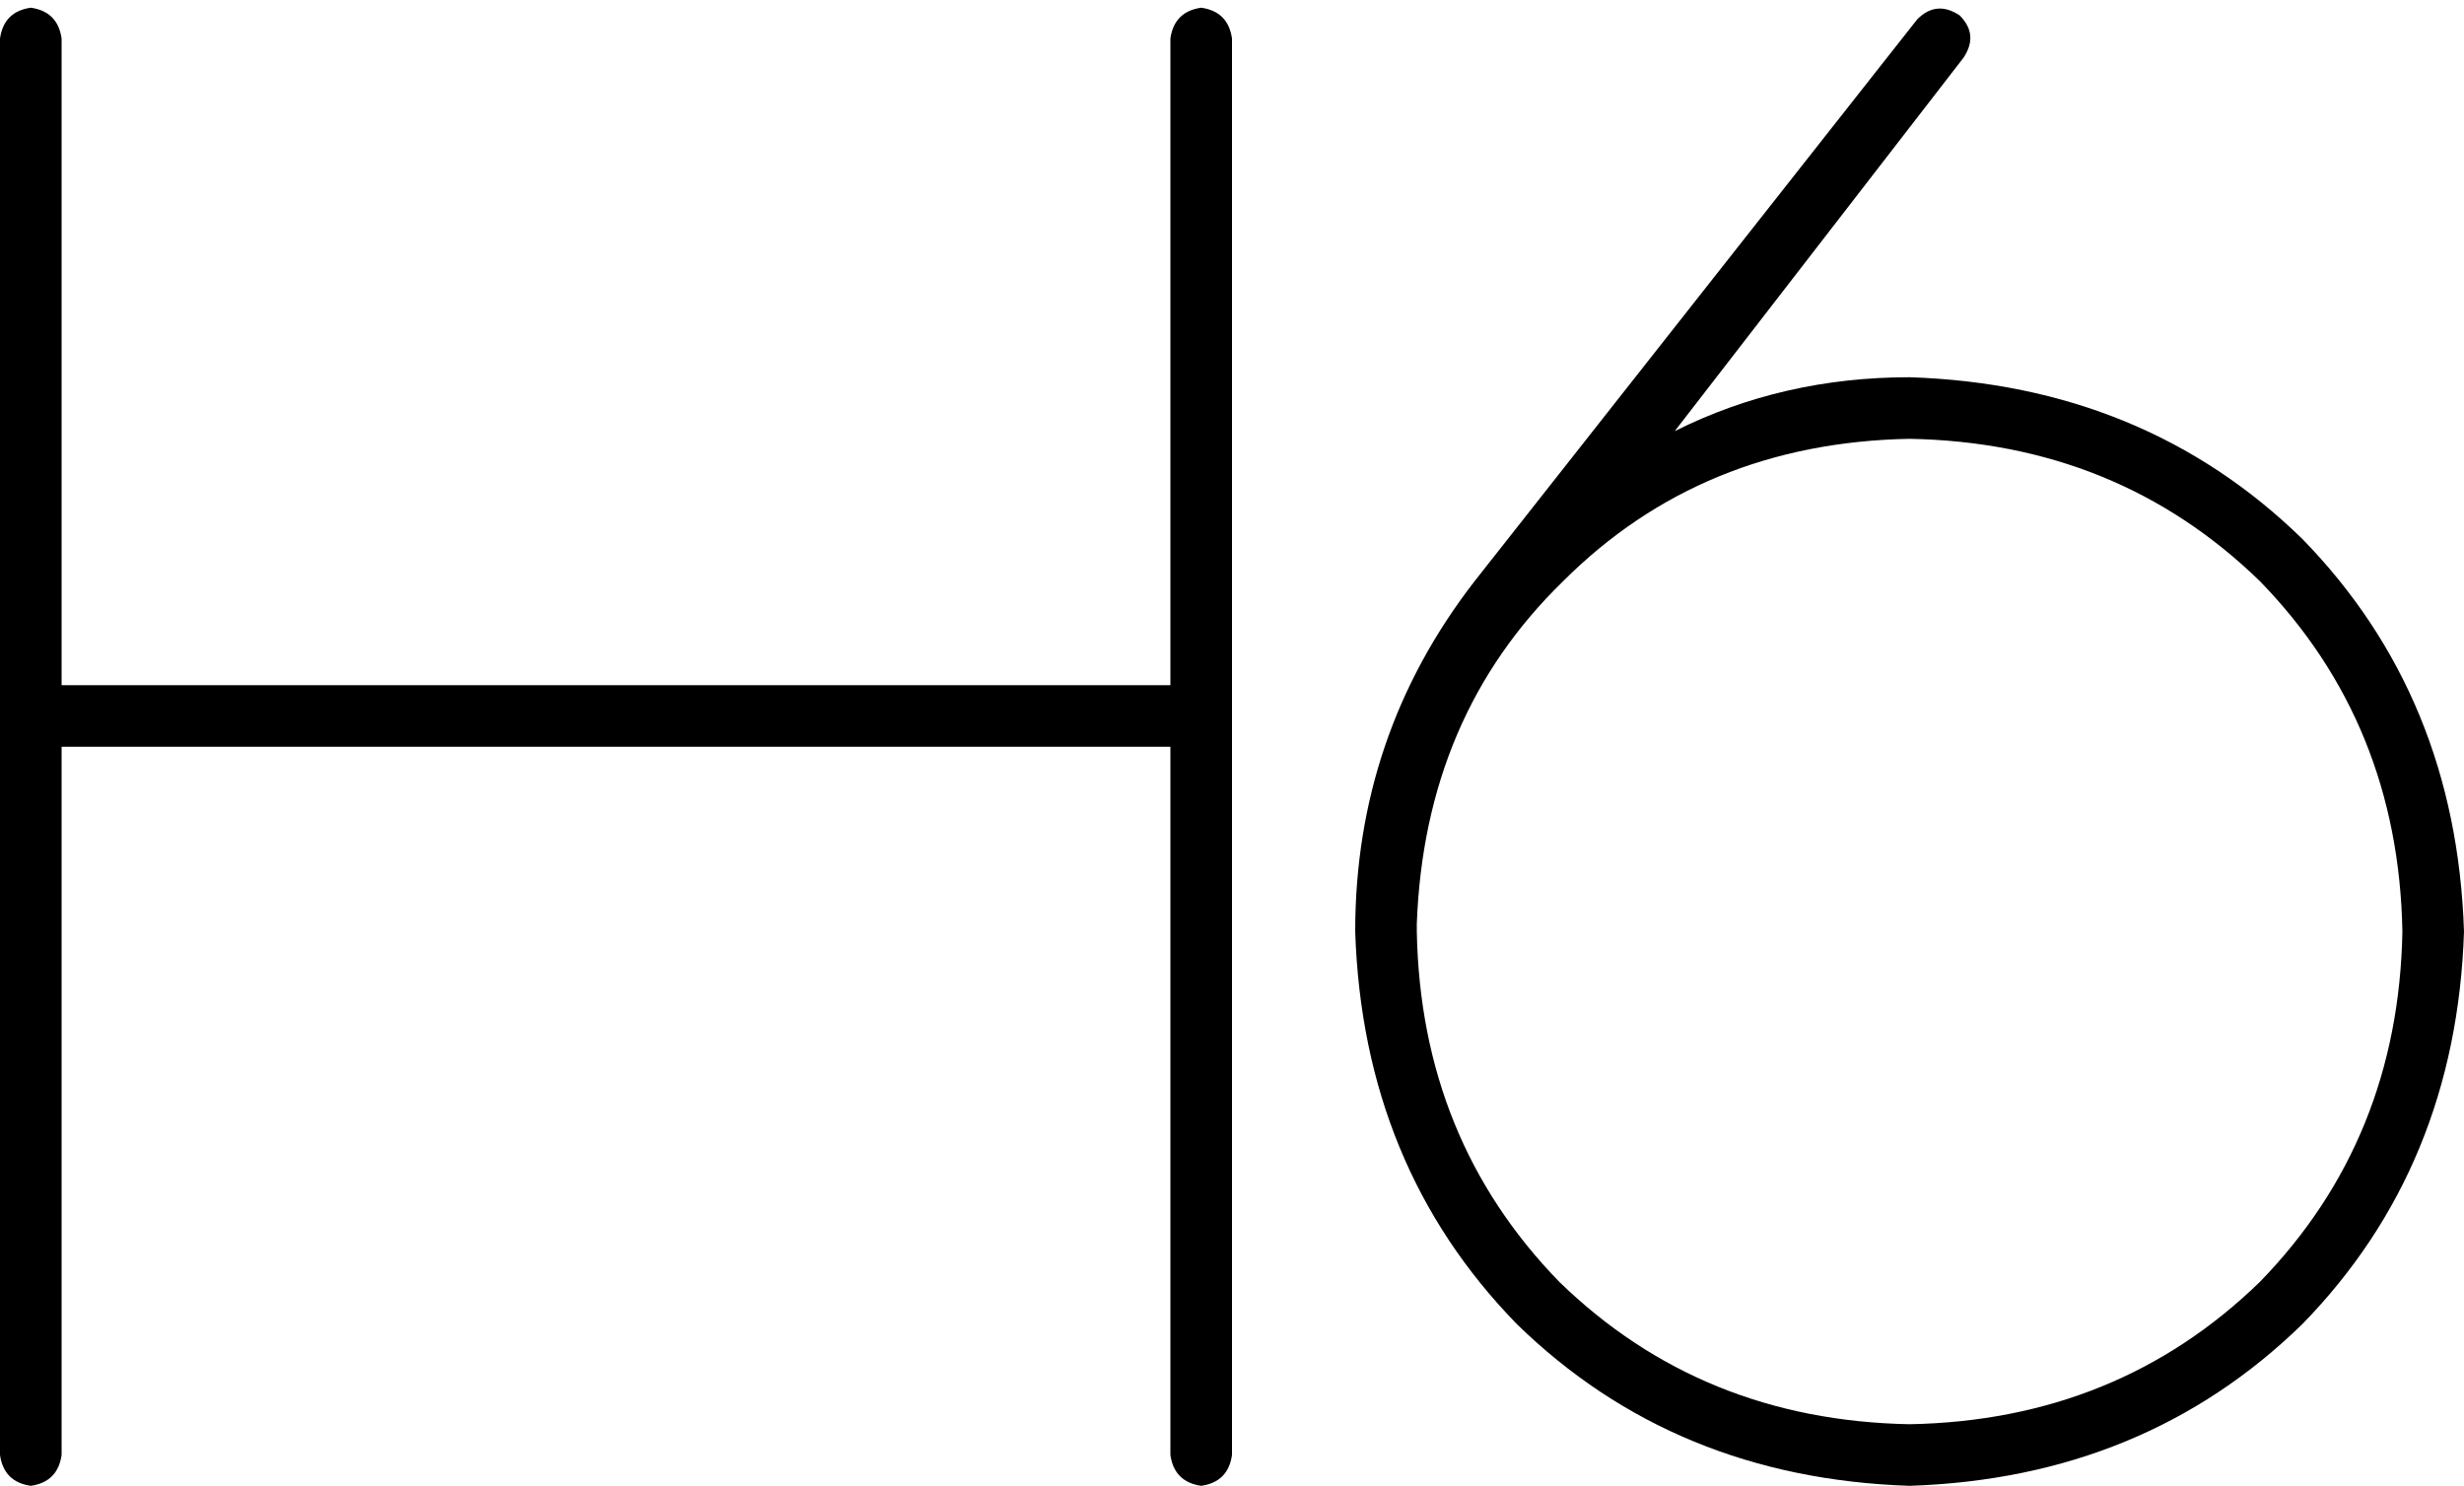 <svg xmlns="http://www.w3.org/2000/svg" viewBox="0 0 640 386">
  <path d="M 16 10 Q 15 3 8 2 Q 1 3 0 10 L 0 186 L 0 186 L 0 378 L 0 378 Q 1 385 8 386 Q 15 385 16 378 L 16 194 L 16 194 L 304 194 L 304 194 L 304 378 L 304 378 Q 305 385 312 386 Q 319 385 320 378 L 320 186 L 320 186 L 320 10 L 320 10 Q 319 3 312 2 Q 305 3 304 10 L 304 178 L 304 178 L 16 178 L 16 178 L 16 10 L 16 10 Z M 509 4 Q 503 0 498 5 L 383 151 L 383 151 Q 352 191 352 242 Q 352 242 352 242 Q 352 242 352 242 Q 354 303 394 344 Q 435 384 496 386 Q 557 384 598 344 Q 638 303 640 242 Q 638 181 598 140 Q 557 100 496 98 Q 463 98 435 112 L 510 15 L 510 15 Q 514 9 509 4 L 509 4 Z M 368 242 Q 368 241 368 241 L 368 241 L 368 241 Q 368 241 368 240 Q 370 186 406 151 Q 442 115 496 114 Q 550 115 587 151 Q 623 188 624 242 Q 623 296 587 333 Q 550 369 496 370 Q 442 369 405 333 Q 369 296 368 242 Q 368 242 368 242 Q 368 242 368 242 L 368 242 Z" />
</svg>